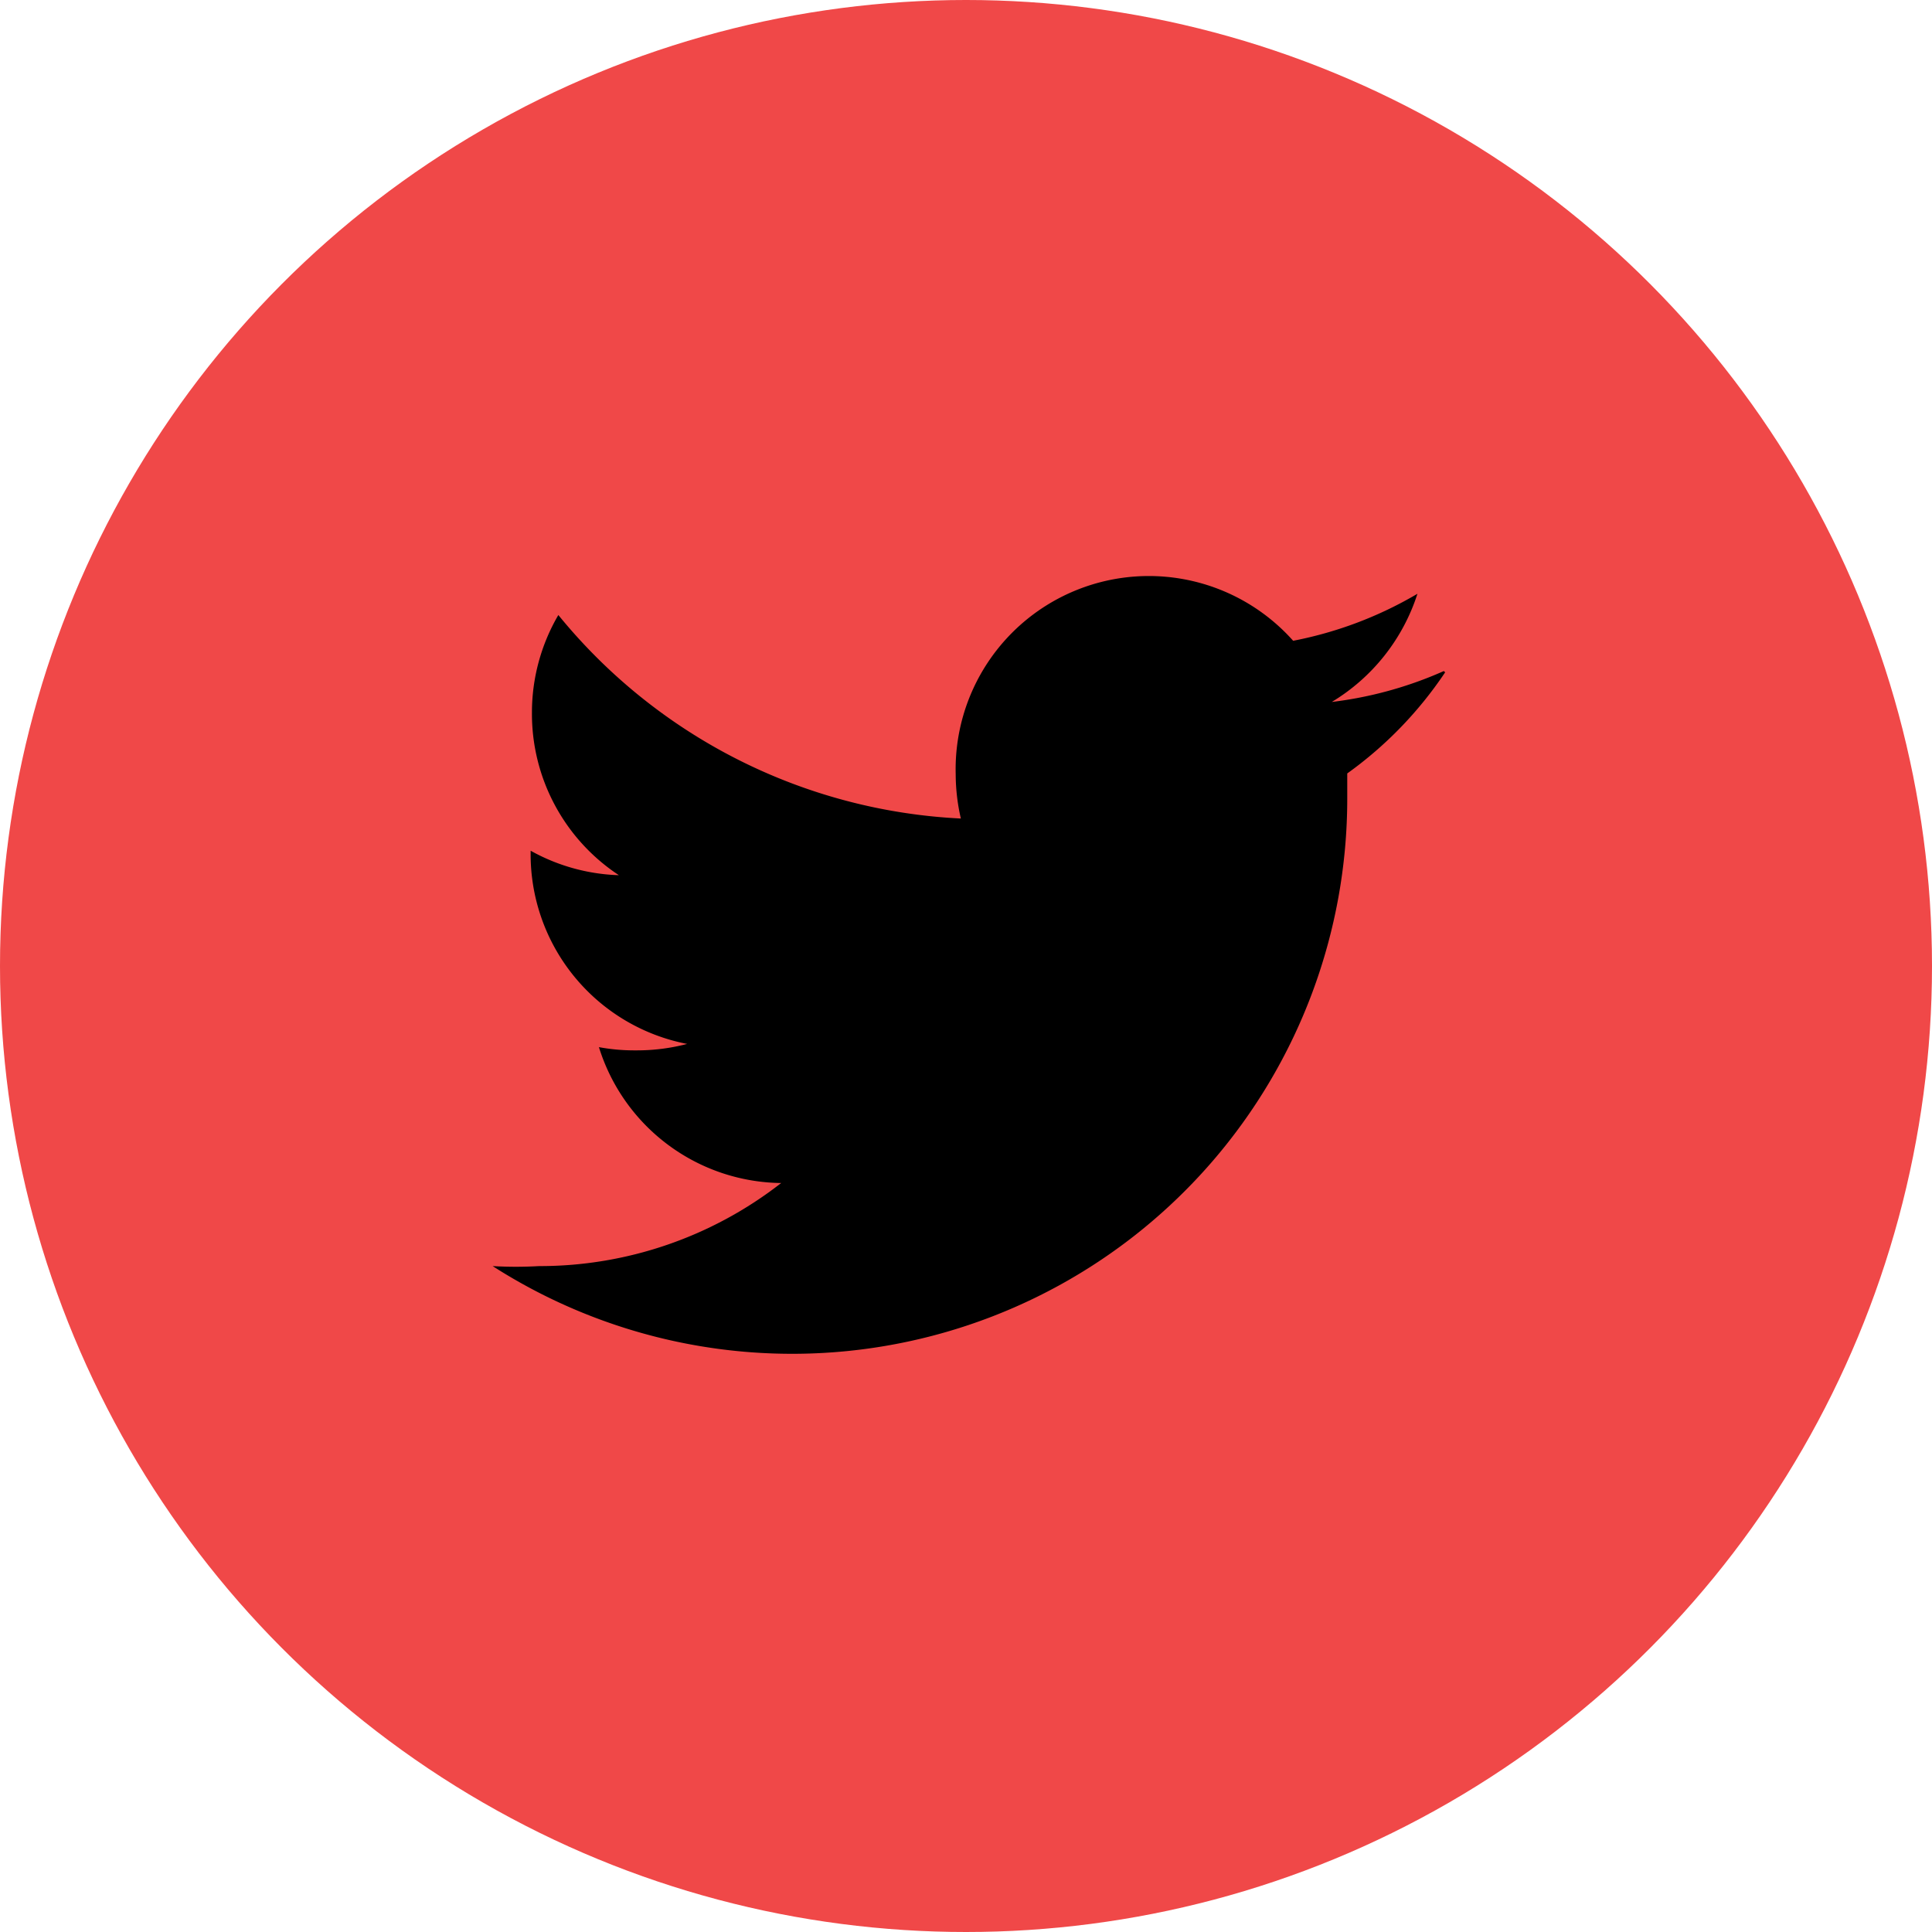 <svg id="Revised" xmlns="http://www.w3.org/2000/svg" viewBox="0 0 30 30"><defs><style>.cls-1{fill:#f04848;}.cls-2{fill#000000:;}</style></defs><title>icon-twitter</title><circle class="cls-1" cx="15" cy="15" r="15"/><path class="cls-2" d="M2668,2665.32a6.06,6.06,0,0,1-1.74.48,3.05,3.05,0,0,0,1.33-1.68,6.06,6.06,0,0,1-1.93.73,3,3,0,0,0-5.24,2.07,3.1,3.1,0,0,0,.08.69,8.6,8.6,0,0,1-6.25-3.16,3,3,0,0,0-.41,1.52,3,3,0,0,0,1.35,2.52,3,3,0,0,1-1.37-.38v0a3,3,0,0,0,2.43,3,3.07,3.07,0,0,1-.8.1,3,3,0,0,1-.57-0.05,3,3,0,0,0,2.83,2.11,6.1,6.1,0,0,1-3.76,1.29,6.32,6.32,0,0,1-.72,0,8.62,8.62,0,0,0,13.27-7.26v-0.39a6.1,6.1,0,0,0,1.52-1.57h0Zm0,0" transform="translate(-2645.58 -2654.9)"/></svg>
